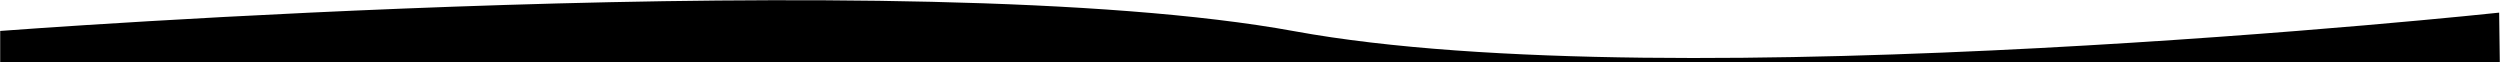 <svg xmlns="http://www.w3.org/2000/svg" viewBox="0 0 1543.25 38.41" fill="currentColor">
  <path d="M.12 38.28h1543l-.39-30.48s-508.61 54.48-743.61 11.48-799-.18-799-.18v19.18Z" stroke-miterlimit="10"/>
</svg>